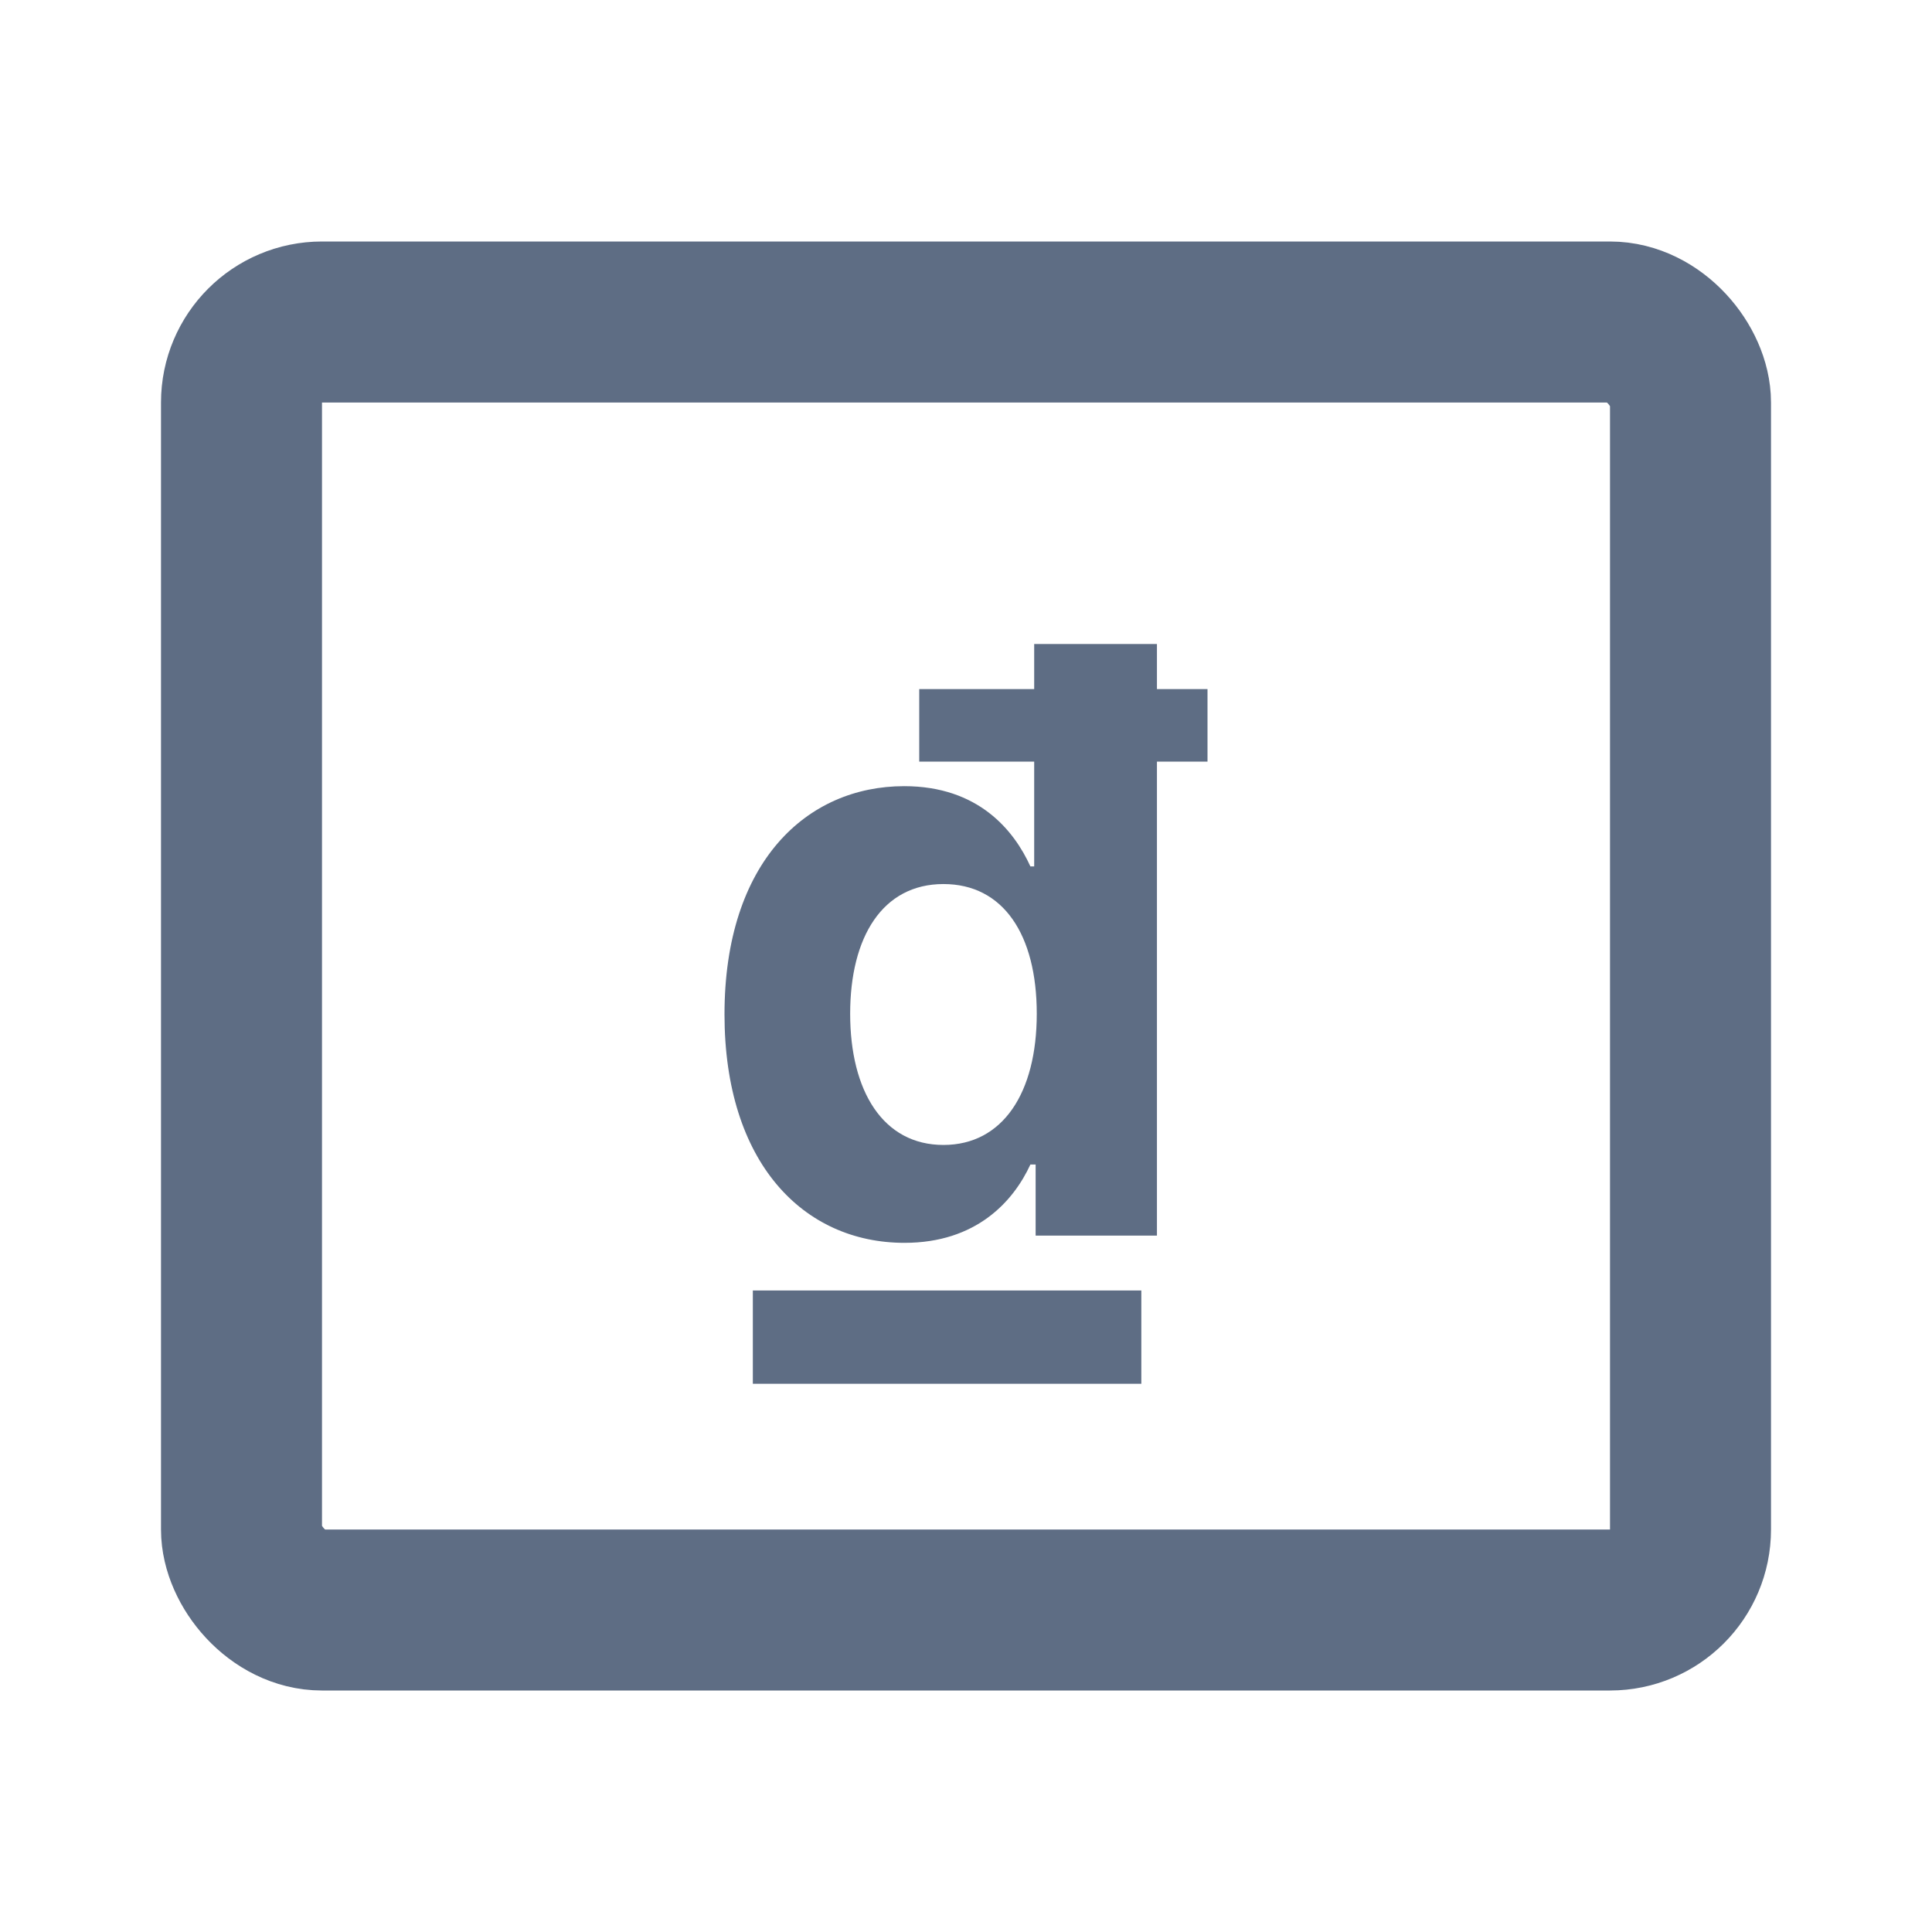 <svg width="24" height="24" viewBox="0 0 24 24" fill="none" xmlns="http://www.w3.org/2000/svg">
<rect x="3" y="4" width="18" height="16" rx="1" stroke="#5E6D84" stroke-width="2"/>
<path d="M11.236 15.439C12.126 15.439 12.588 14.926 12.8 14.466H12.865V15.349H14.372V9.461H15V8.56H14.372V8H12.847V8.56H11.419V9.461H12.847V10.763H12.8C12.596 10.315 12.154 9.766 11.232 9.766C10.023 9.766 9 10.706 9 12.601C9 14.445 9.98 15.439 11.236 15.439ZM11.72 14.223C10.97 14.223 10.561 13.555 10.561 12.593C10.561 11.639 10.963 10.982 11.72 10.982C12.463 10.982 12.879 11.61 12.879 12.593C12.879 13.577 12.456 14.223 11.72 14.223ZM14.178 16.031H9.352V17.19H14.178V16.031Z" fill="#5E6D84"/>
</svg>

